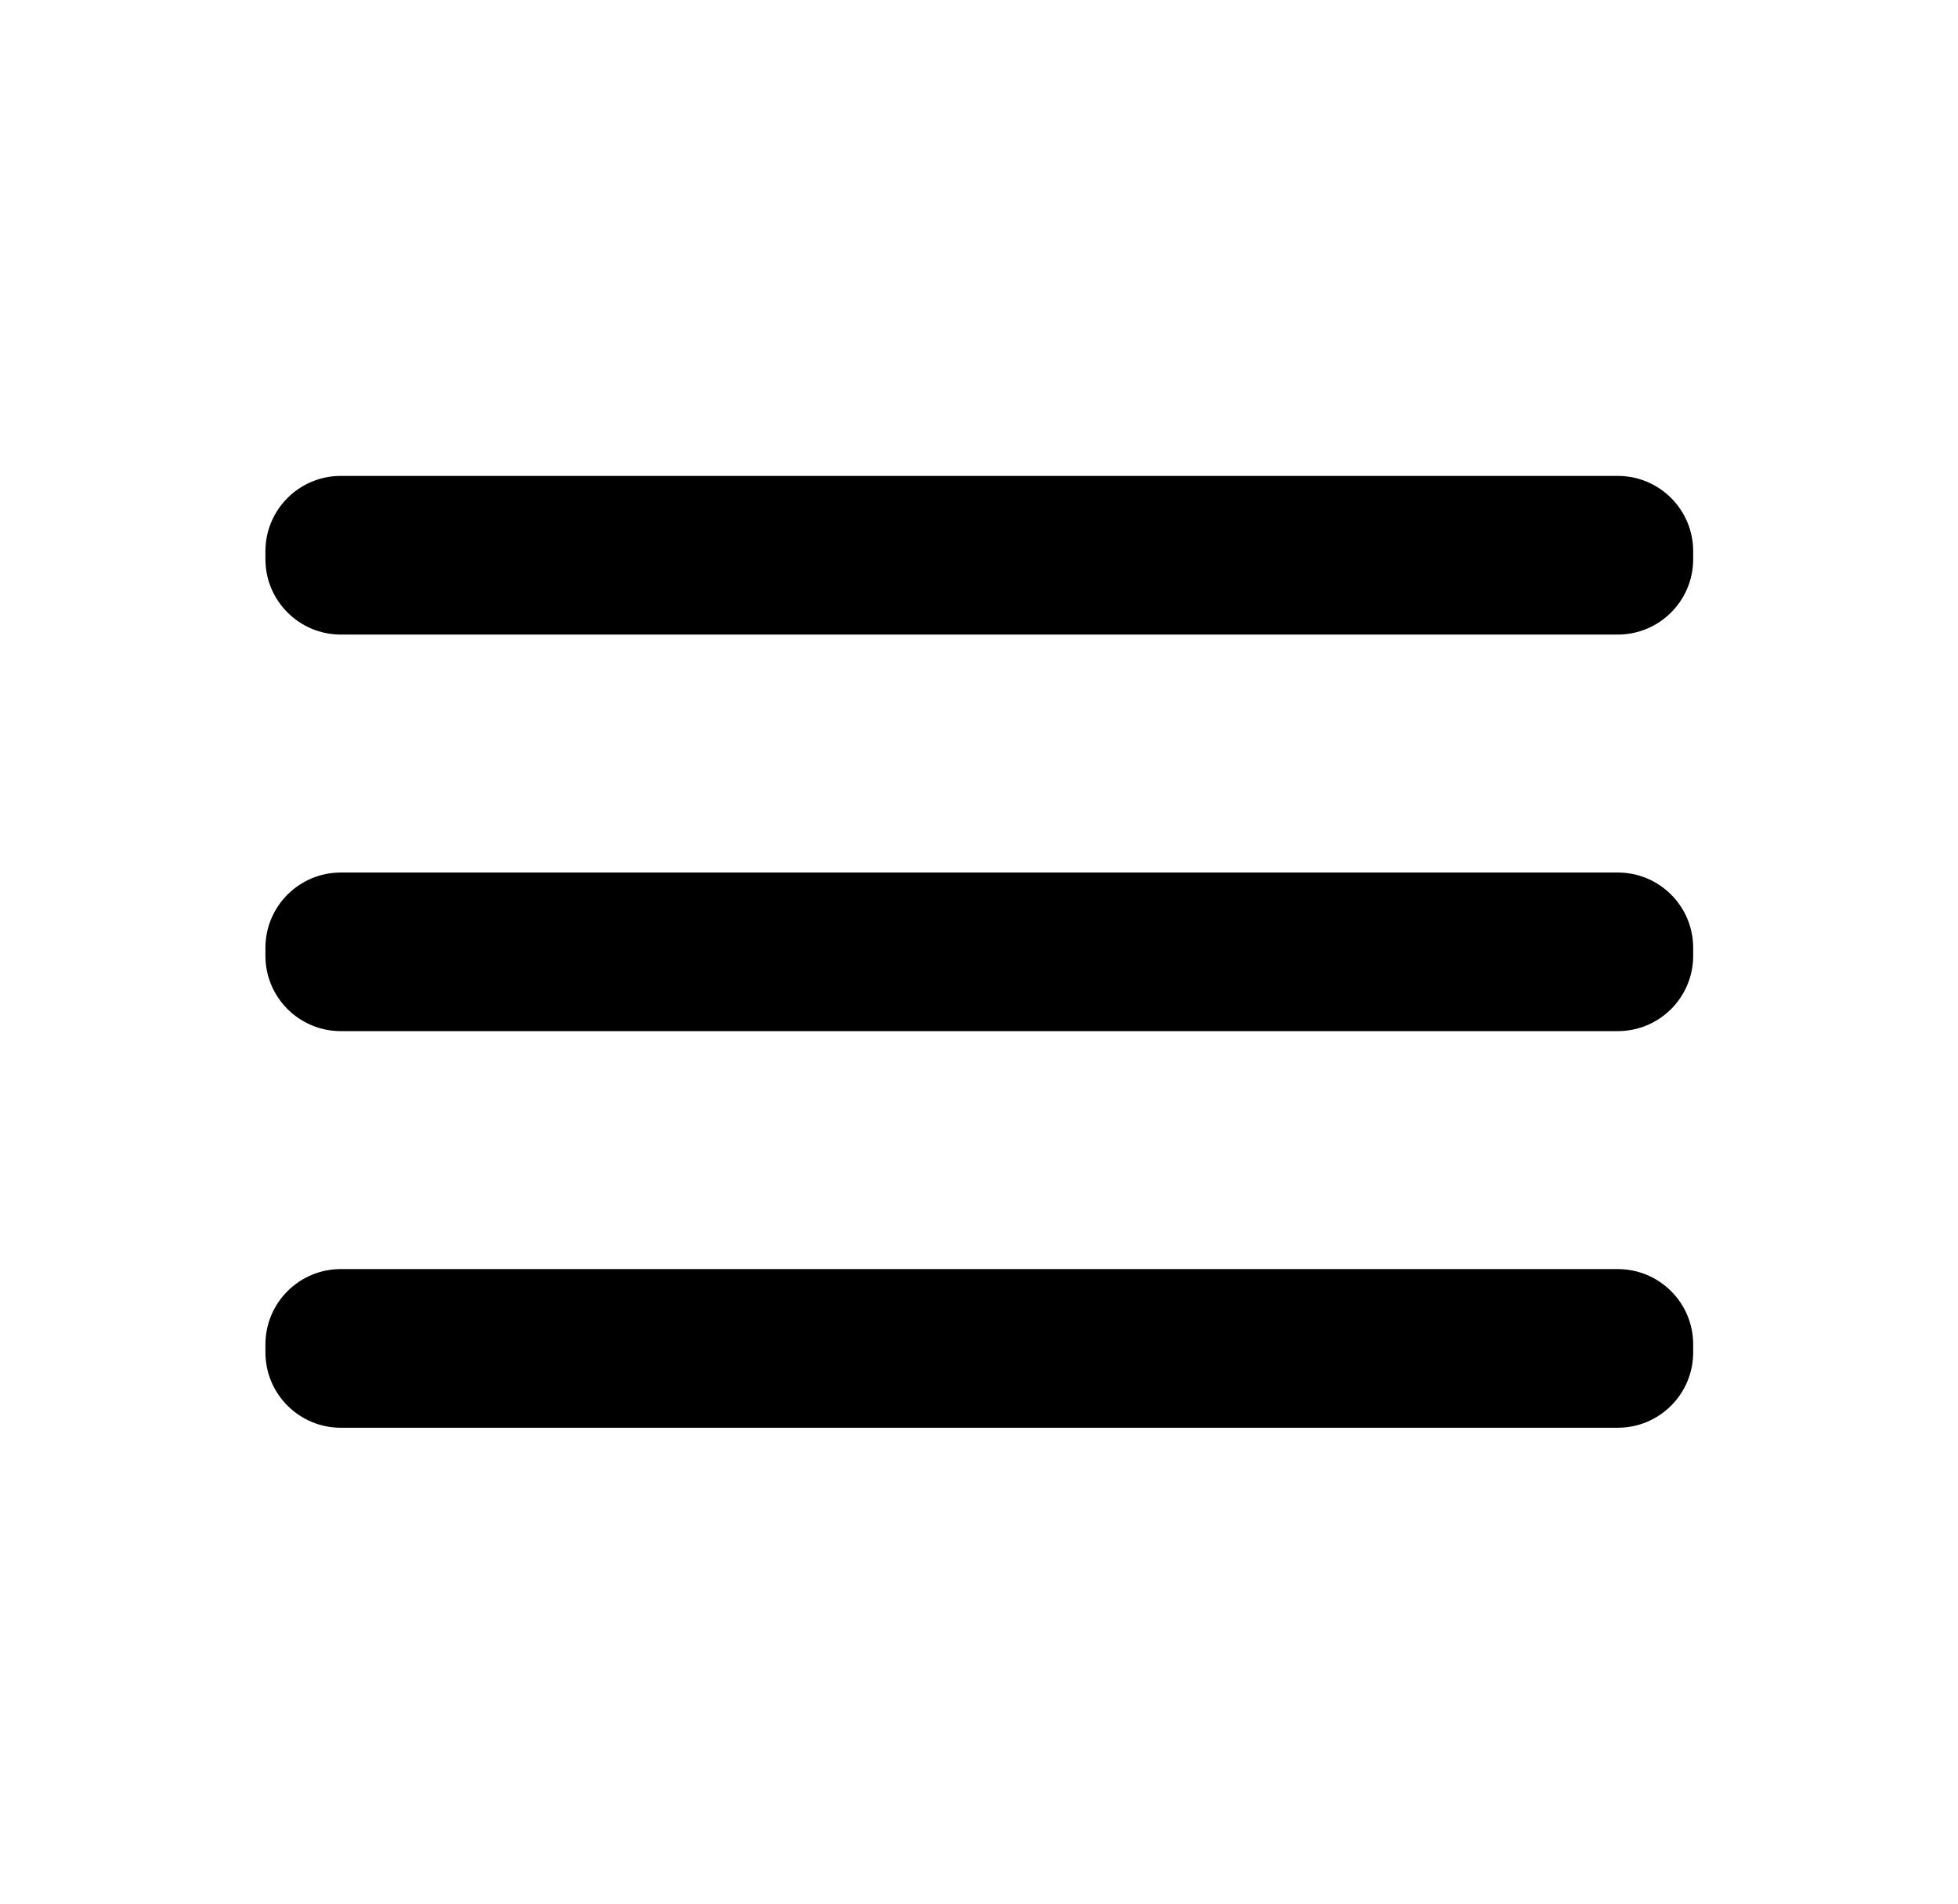 <svg width="36" height="35" viewBox="0 0 36 35" fill="none" xmlns="http://www.w3.org/2000/svg">
<path d="M29.745 16.042H6.266C5.501 16.042 4.88 16.662 4.88 17.427V17.573C4.88 18.338 5.501 18.958 6.266 18.958H29.745C30.51 18.958 31.131 18.338 31.131 17.573V17.427C31.131 16.662 30.51 16.042 29.745 16.042Z" fill="black"/>
<path d="M29.745 23.333H6.266C5.501 23.333 4.88 23.953 4.88 24.719V24.864C4.88 25.63 5.501 26.25 6.266 26.25H29.745C30.51 26.25 31.131 25.63 31.131 24.864V24.719C31.131 23.953 30.51 23.333 29.745 23.333Z" fill="black"/>
<path d="M29.745 8.75H6.266C5.501 8.75 4.88 9.37 4.88 10.135V10.281C4.88 11.046 5.501 11.667 6.266 11.667H29.745C30.51 11.667 31.131 11.046 31.131 10.281V10.135C31.131 9.37 30.51 8.75 29.745 8.75Z" fill="black"/>
</svg>
